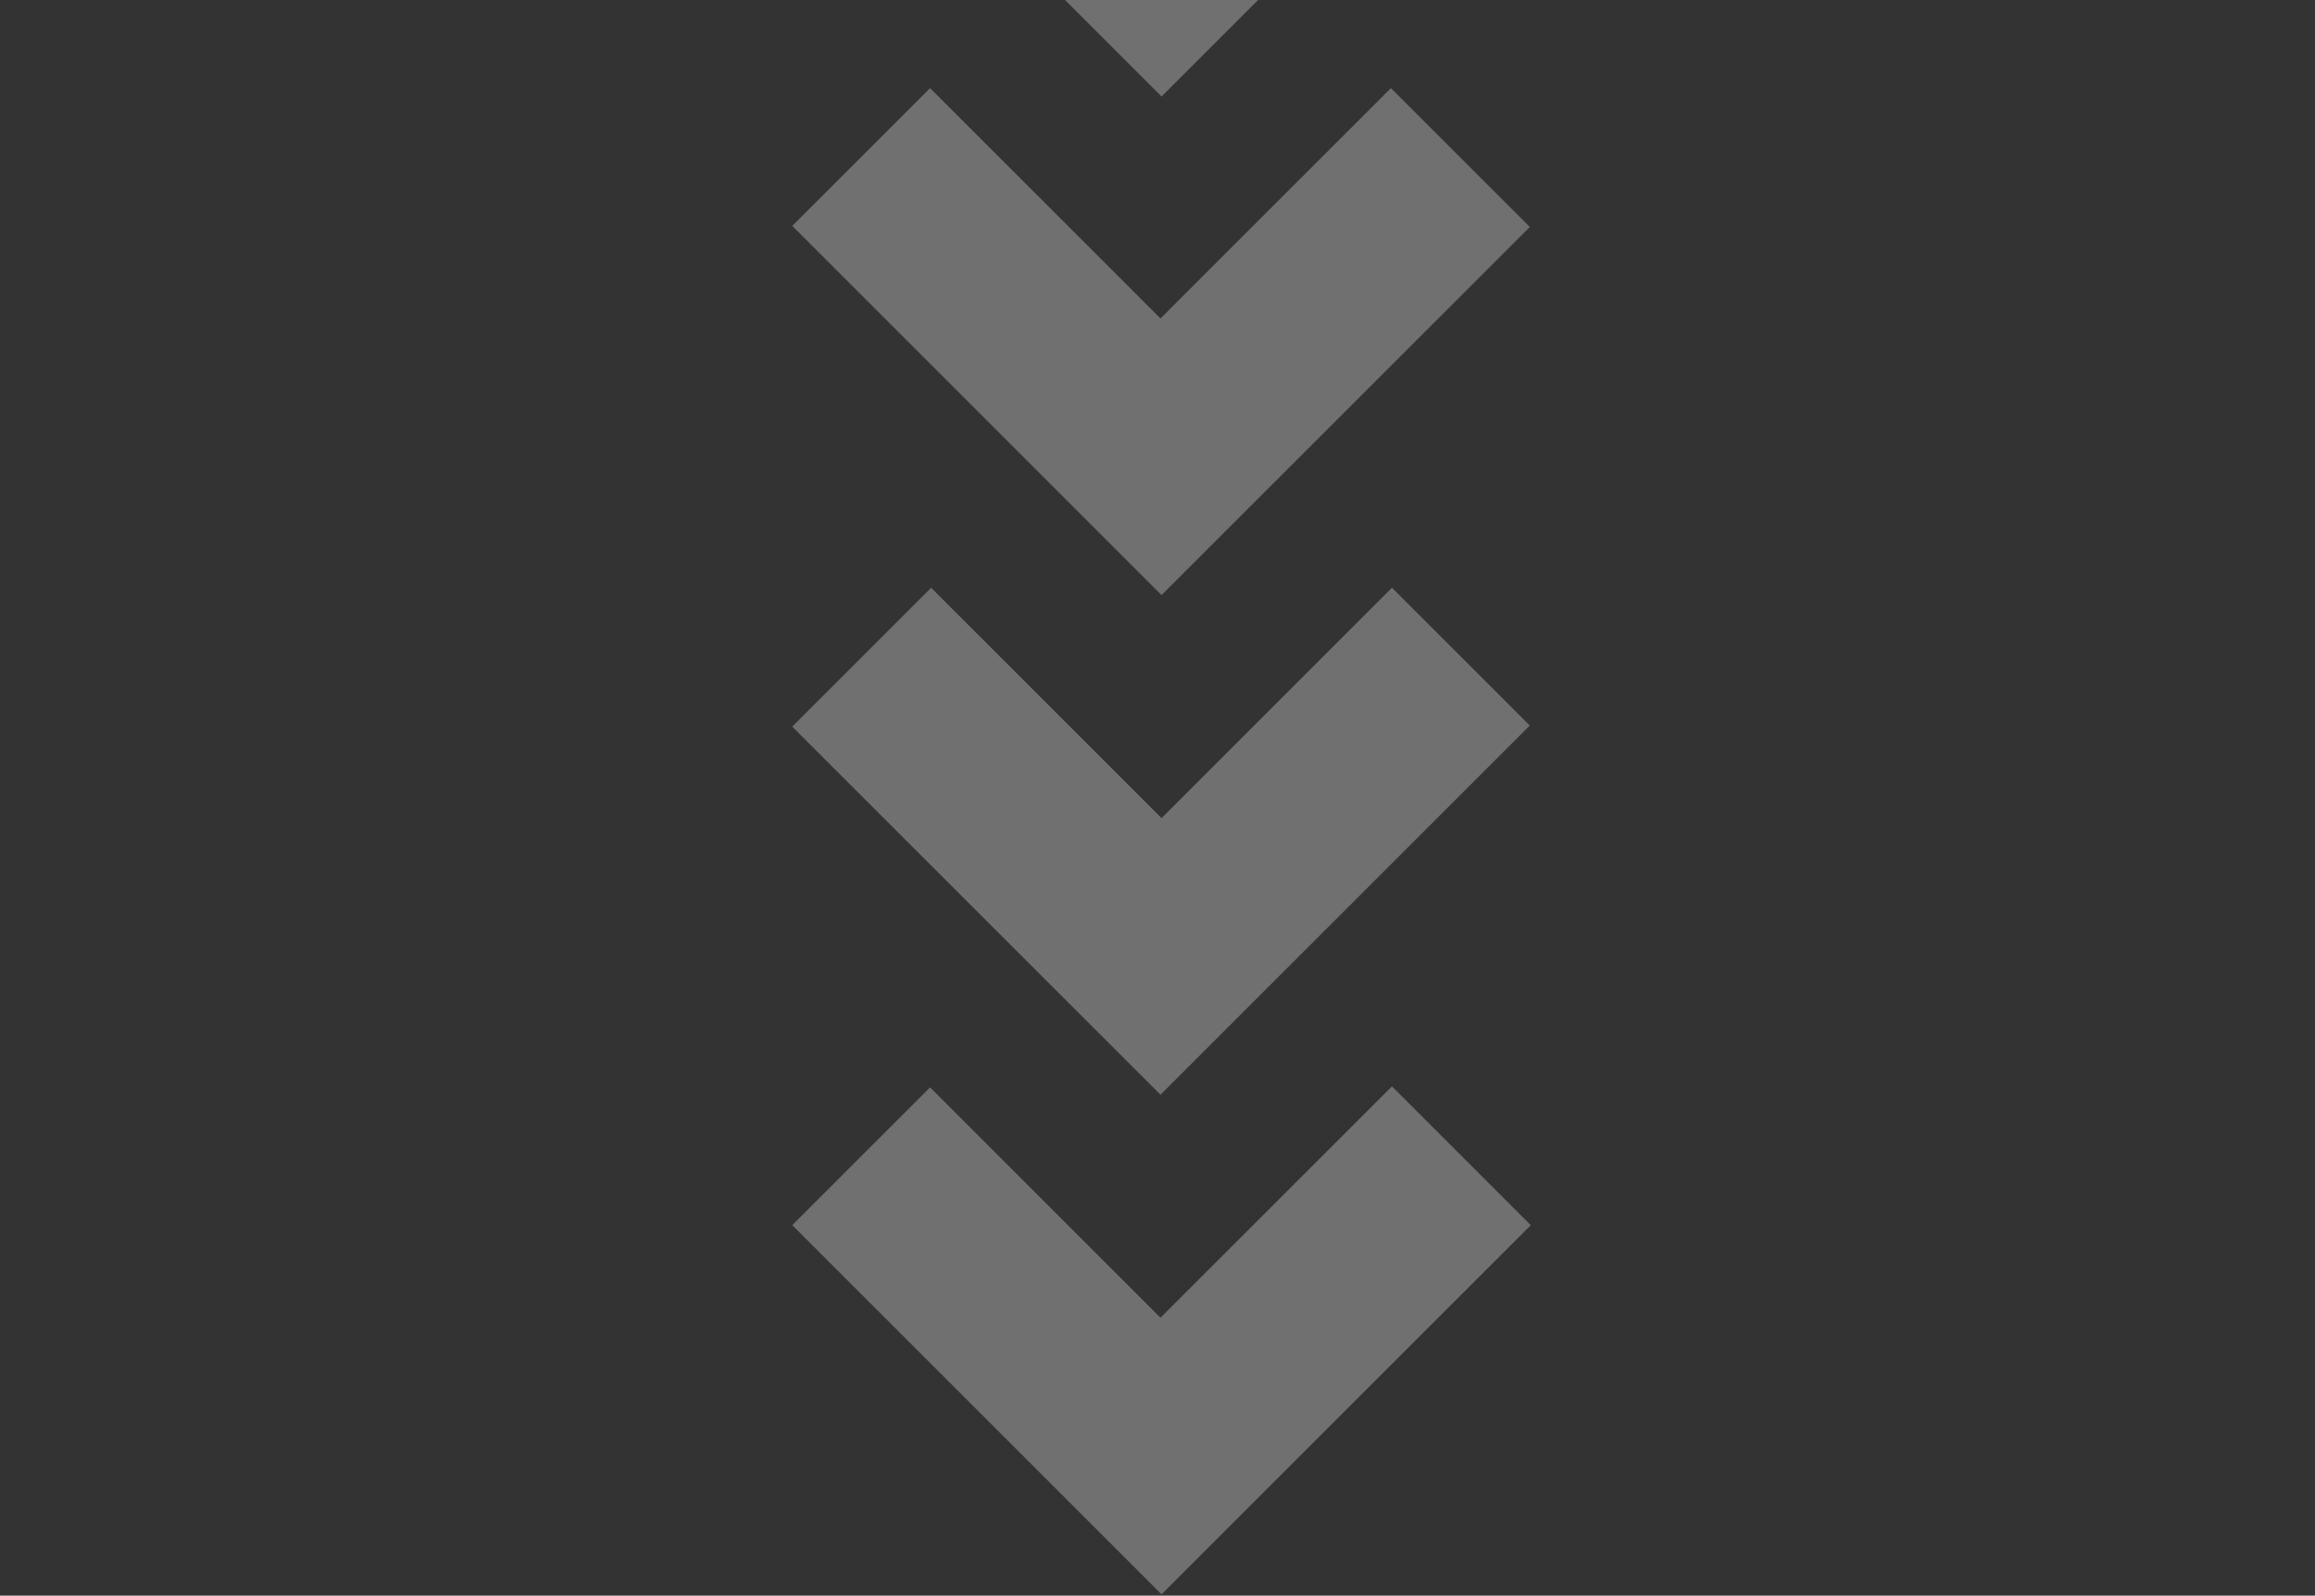 <svg width="161" height="111" viewBox="0 0 161 111" fill="none" xmlns="http://www.w3.org/2000/svg">
<rect x="0" y="0" width="161" height="111" fill="#333333" stroke="none"/>
<g opacity="0.3">
<path d="M96.807 75.569L106.465 85.228L80.782 110.911L55.099 85.228L64.684 75.642L80.709 91.667L96.807 75.569Z" fill="white"/>
<path d="M96.806 40.886L106.391 50.472L80.708 76.155L55.098 50.545L64.756 40.886L80.781 56.911L96.806 40.886Z" fill="white"/>
<path d="M96.733 6.129L106.392 15.788L80.781 41.398L55.098 15.715L64.684 6.129L80.708 22.154L96.733 6.129Z" fill="white"/>
<path d="M96.806 -28.628L106.465 -18.97L80.781 6.714L55.098 -18.97L64.757 -28.628L80.781 -12.604L96.806 -28.628Z" fill="white"/>
</g>
</svg>
